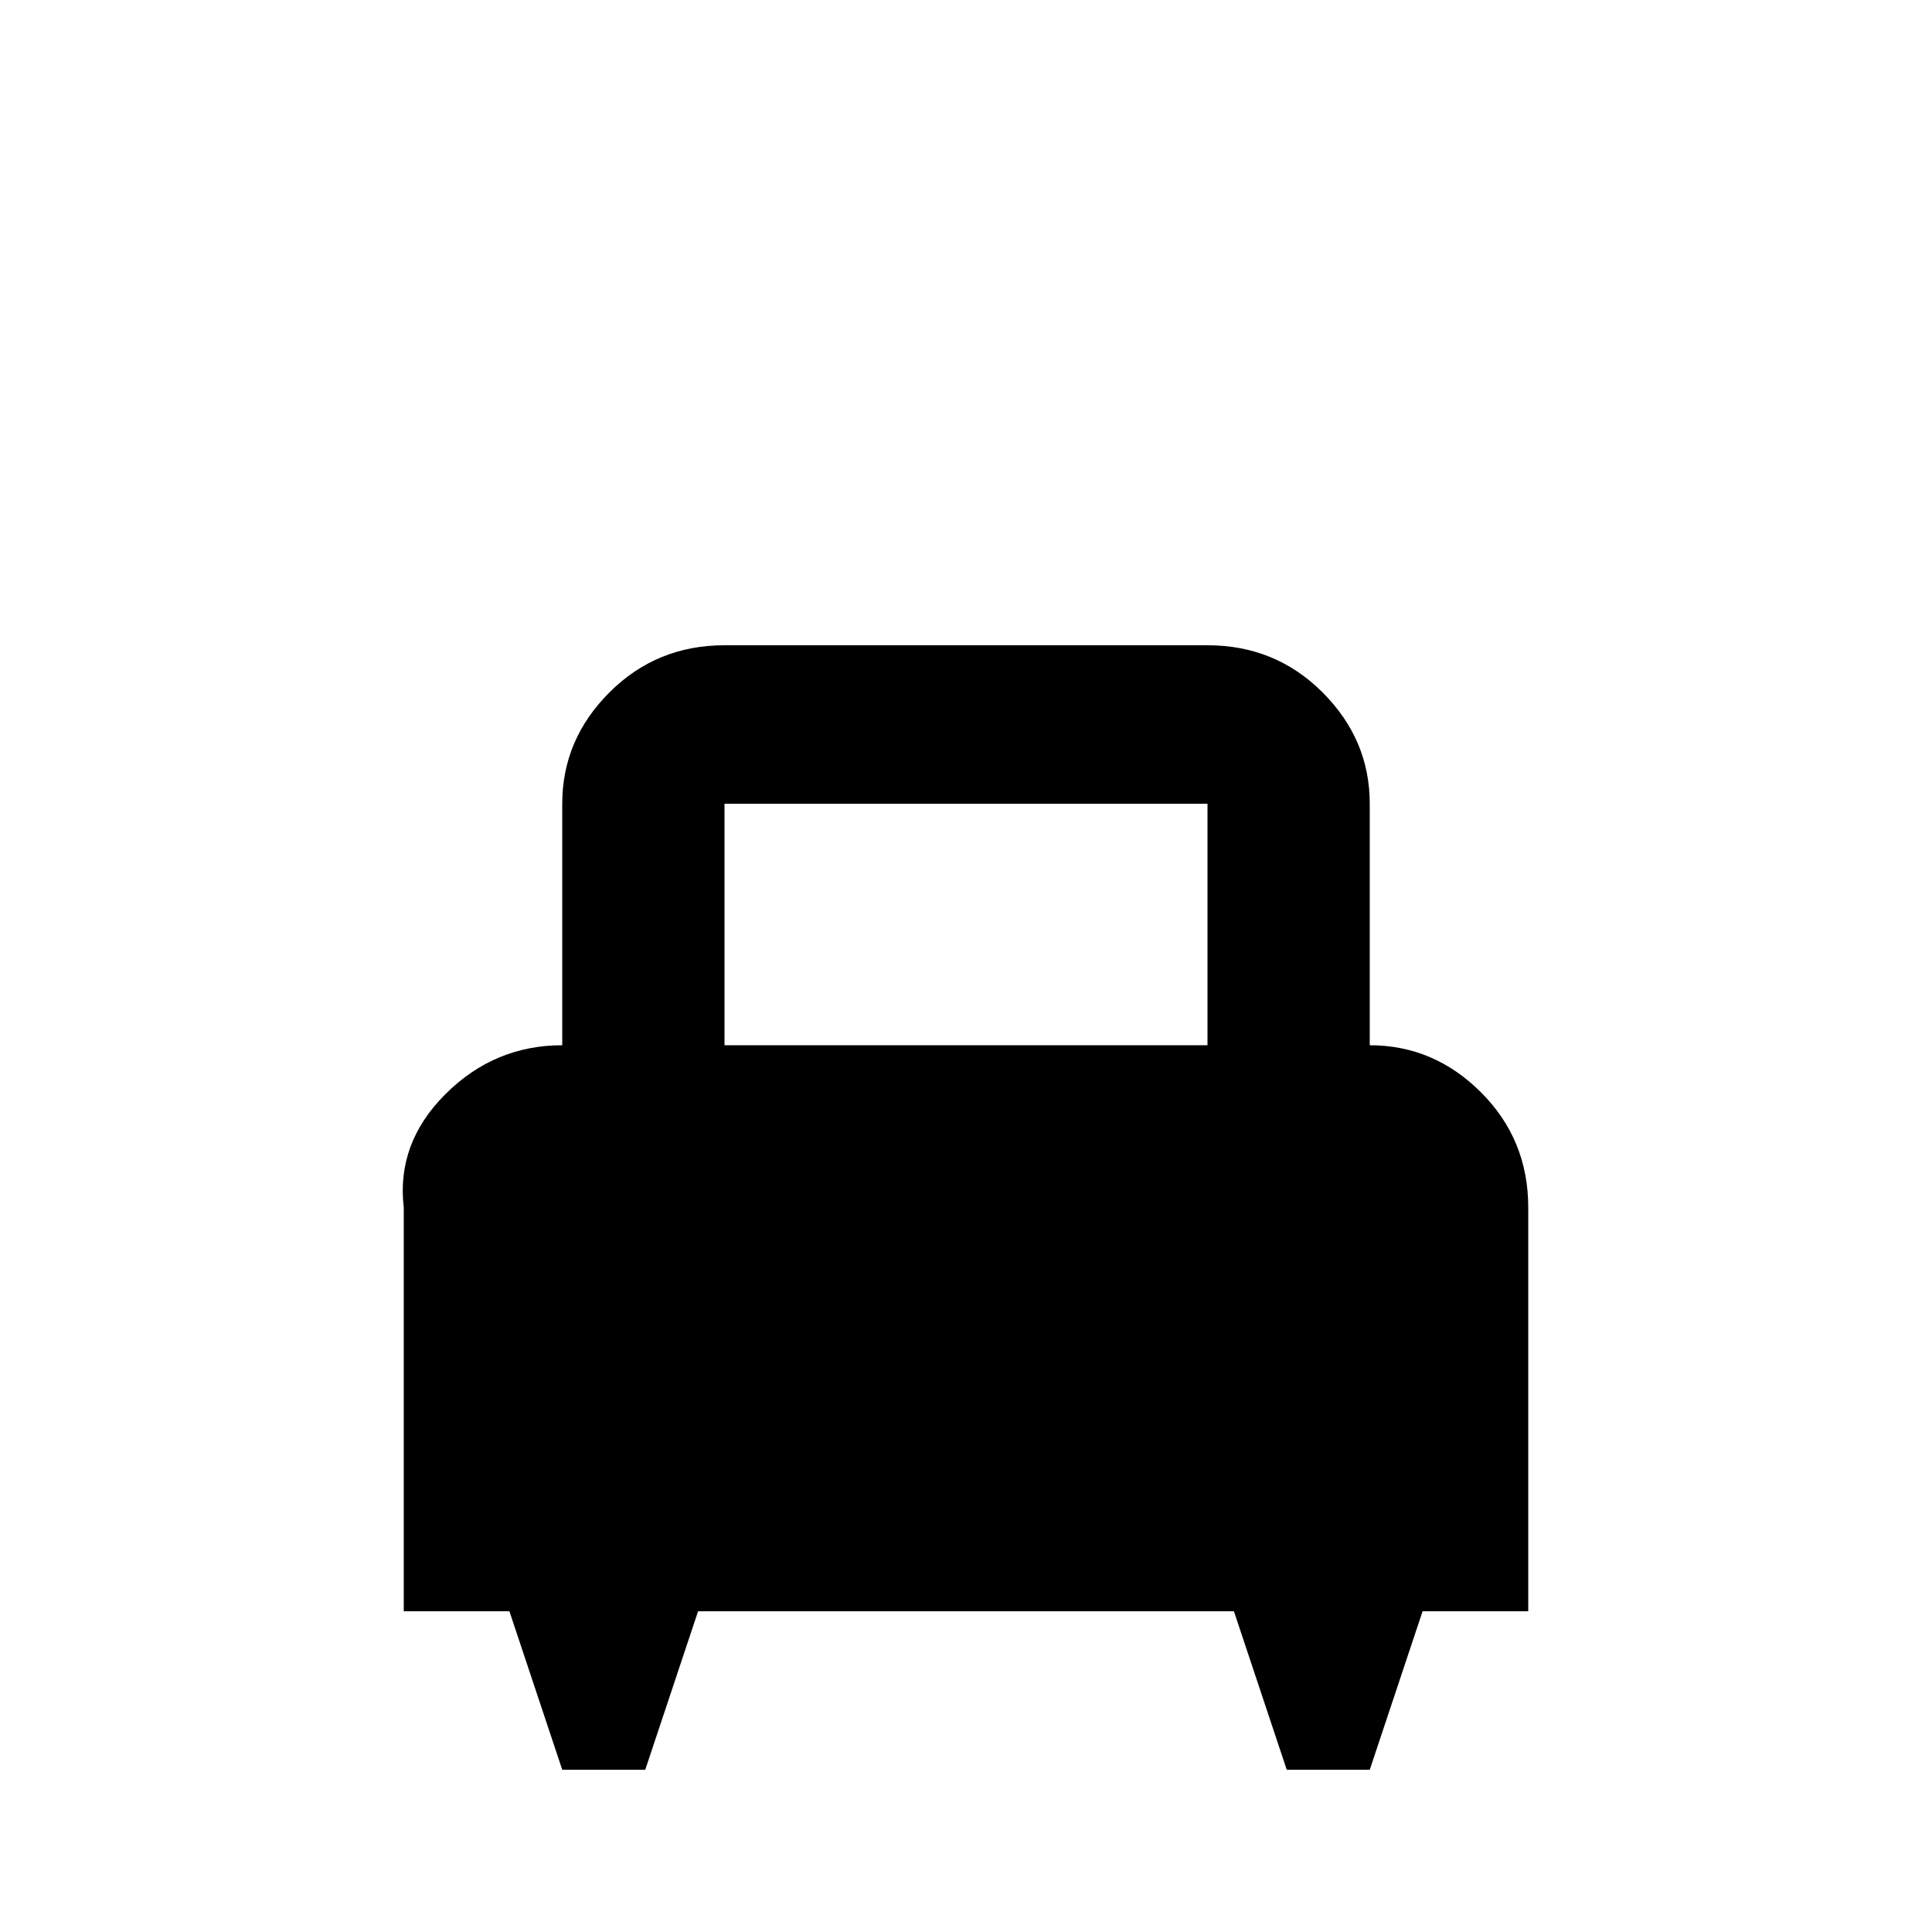 <svg xmlns="http://www.w3.org/2000/svg" viewBox="0 -512 512 512">
	<path fill="#000000" d="M363 -235V-299Q363 -316 350.5 -328.5Q338 -341 320 -341H192Q174 -341 161.5 -328.5Q149 -316 149 -299V-235Q131 -235 118 -222Q105 -209 107 -192V-85H135L149 -43H171L185 -85H327L341 -43H363L377 -85H405V-192Q405 -210 392.5 -222.5Q380 -235 363 -235ZM320 -235H192V-299H320Z"/>
</svg>
